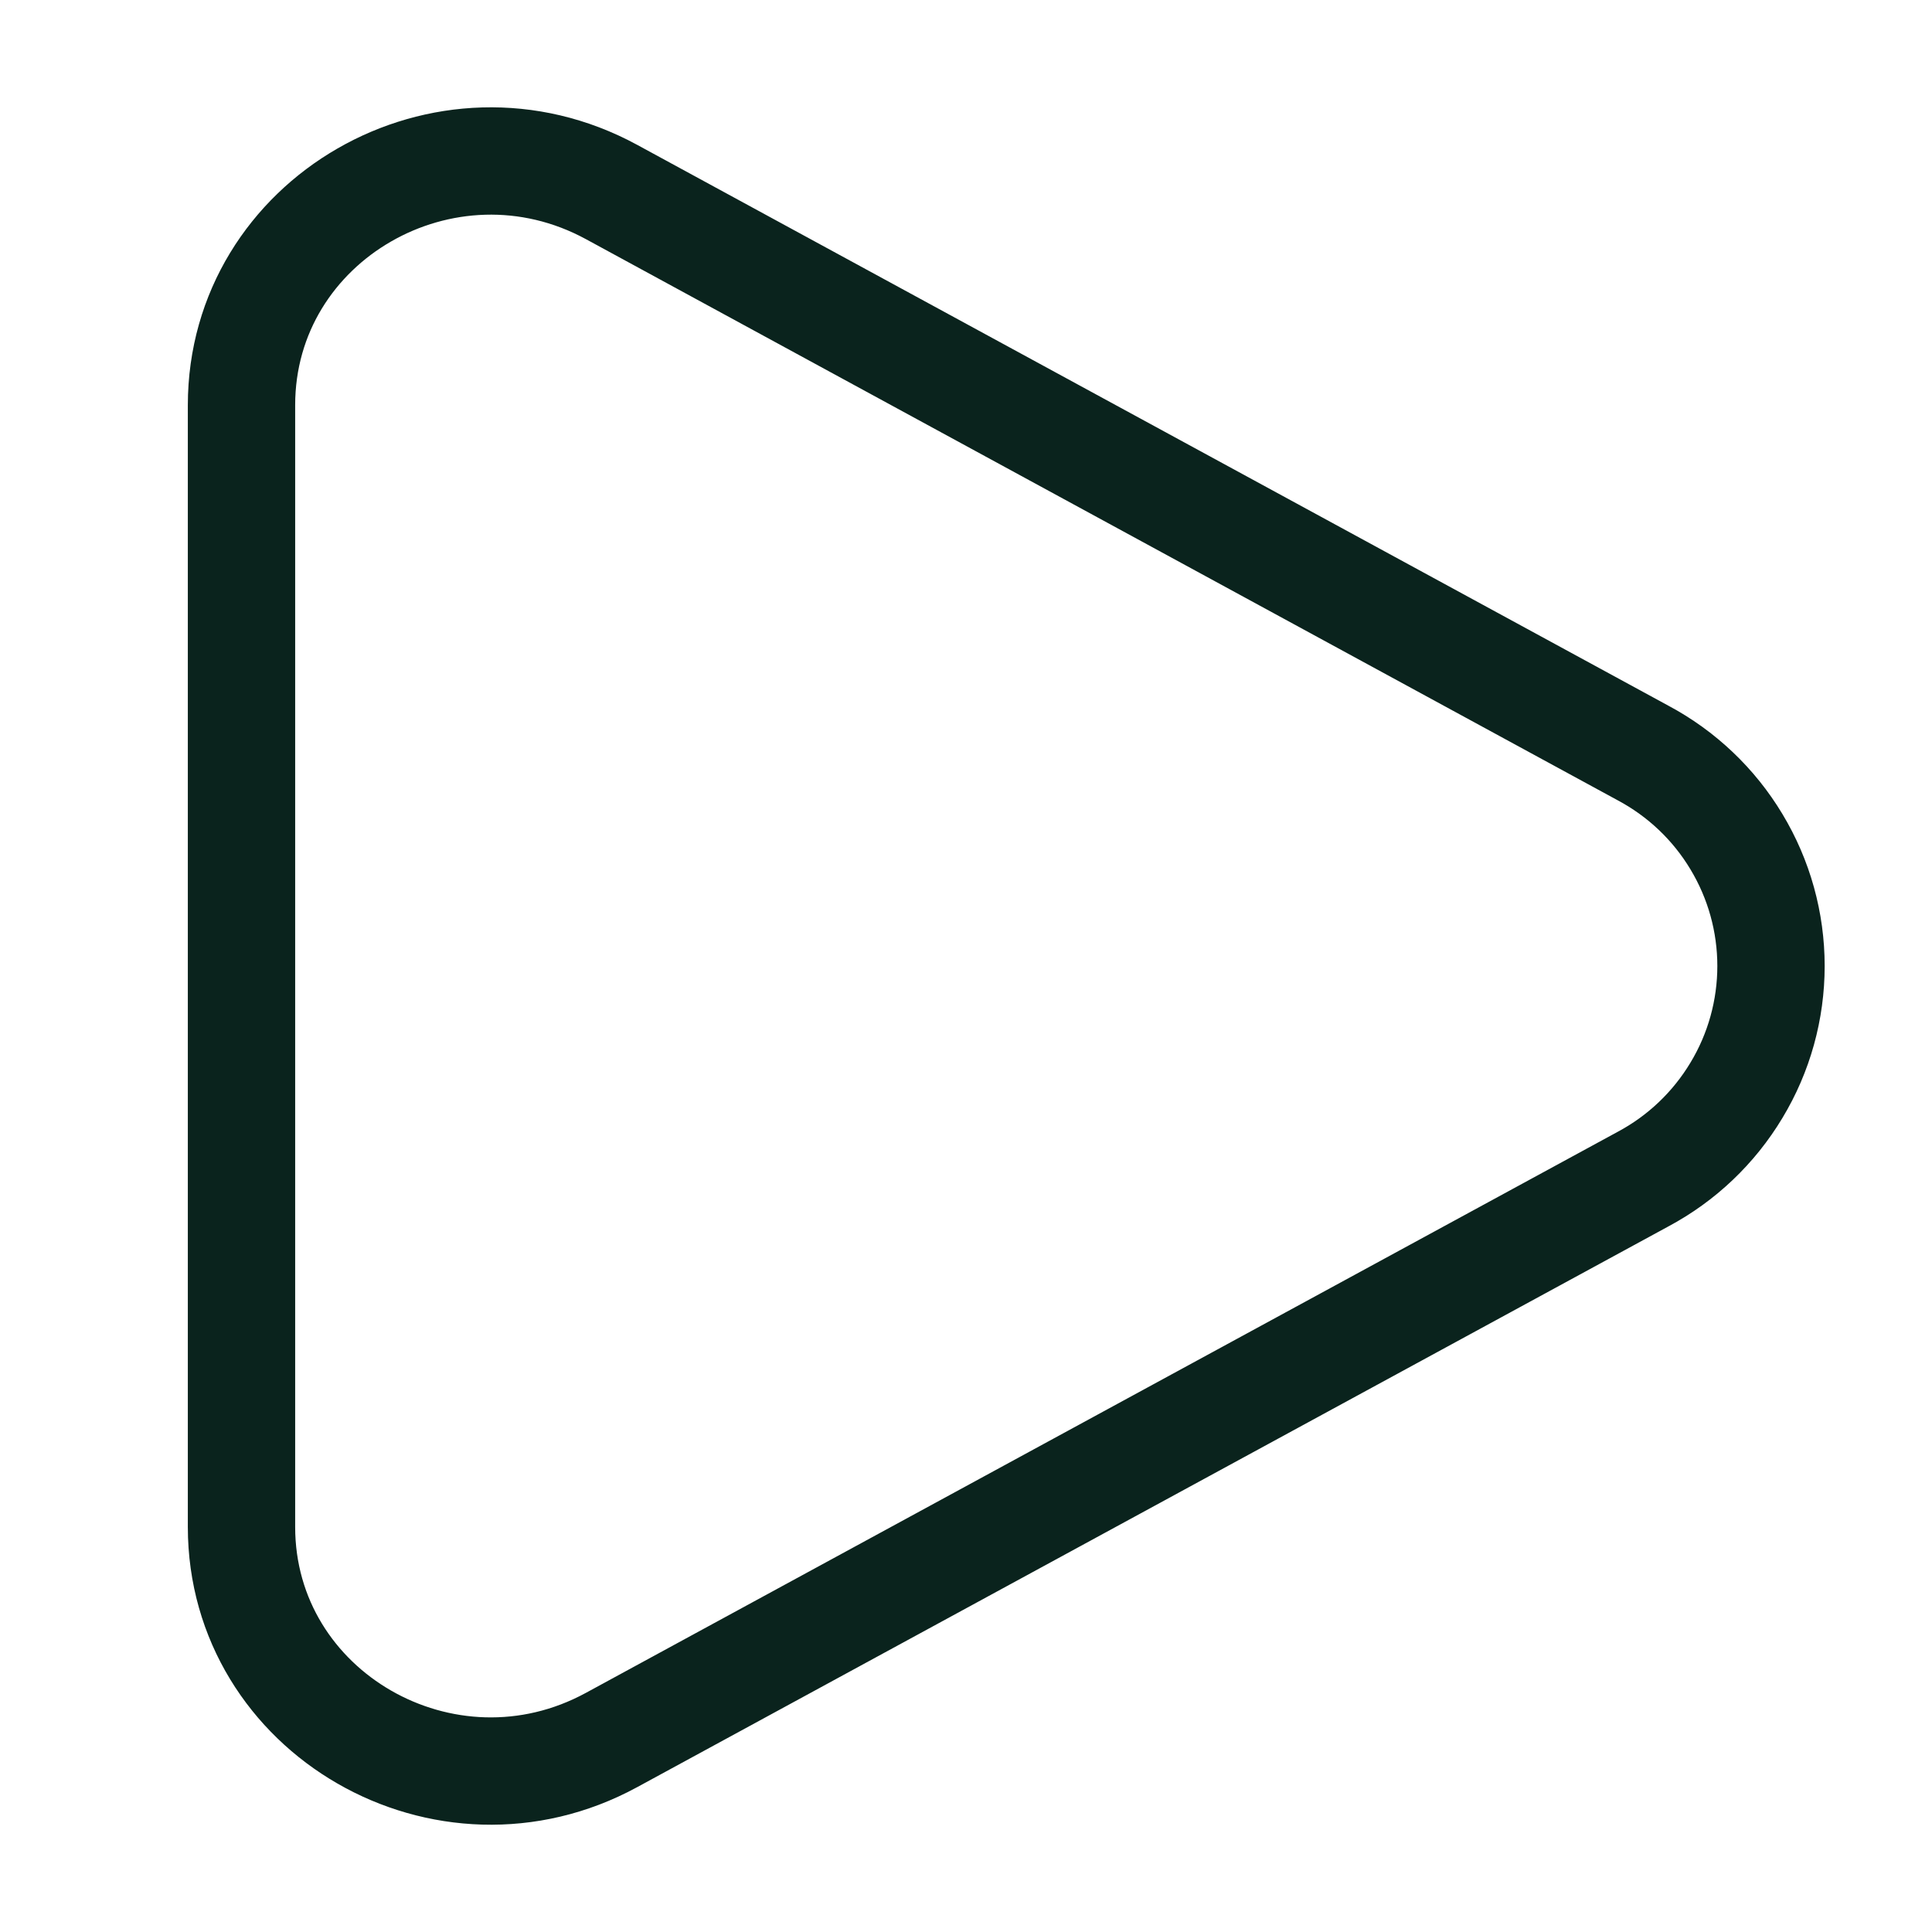 <svg width="18" height="18" viewBox="0 0 18 18" fill="none" xmlns="http://www.w3.org/2000/svg">
<path d="M15.307 7.015C15.667 7.207 15.968 7.492 16.178 7.842C16.389 8.192 16.5 8.592 16.5 9C16.5 9.408 16.389 9.809 16.178 10.158C15.968 10.508 15.667 10.794 15.307 10.986L5.698 16.211C4.151 17.053 2.25 15.958 2.25 14.226V3.775C2.25 2.042 4.151 0.948 5.698 1.789L15.307 7.015Z" stroke="#0A231D"/>
</svg>
